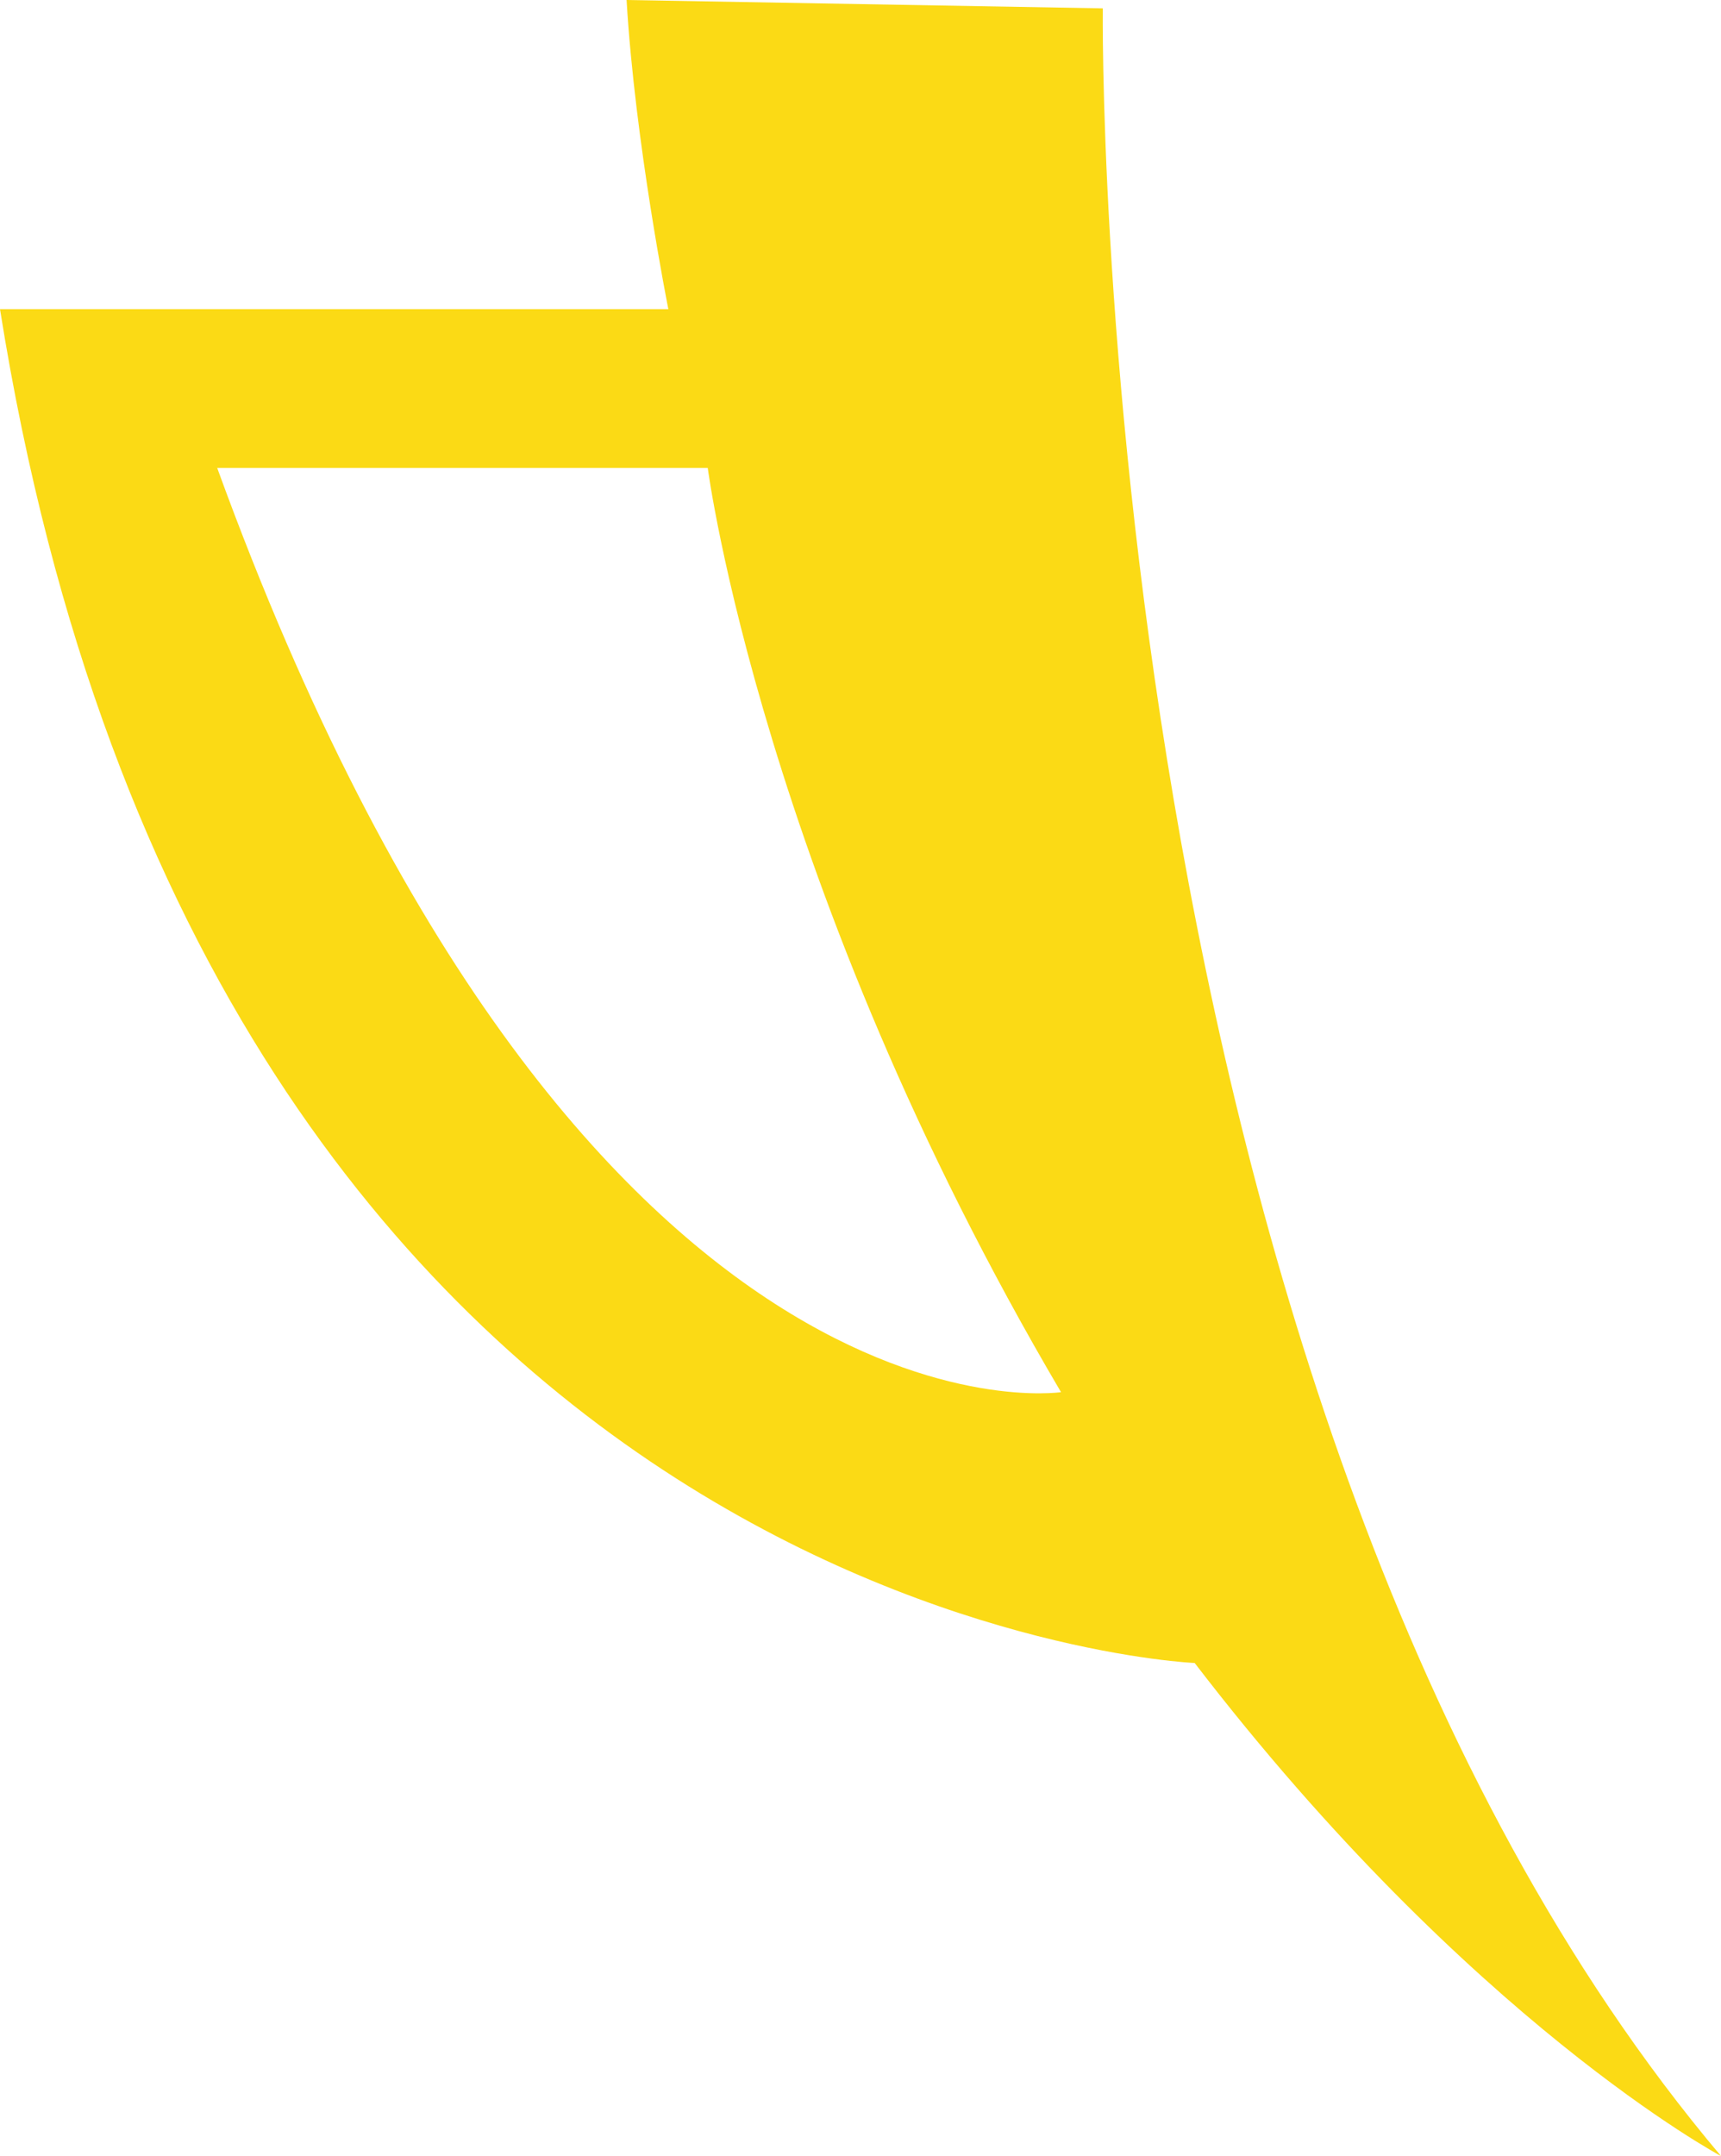 <svg version="1.1" id="图层_1" x="0px" y="0px" width="80.587px" height="100.93px" viewBox="0 0 80.587 100.93" enable-background="new 0 0 80.587 100.93" xml:space="preserve" xmlns="http://www.w3.org/2000/svg" xmlns:xlink="http://www.w3.org/1999/xlink" xmlns:xml="http://www.w3.org/XML/1998/namespace">
  <path fill="#FBDA15" d="M51.639,0.391L29.34,0c0.391,6.65,1.956,14.474,1.956,14.474h-5.477H0
	c9.78,61.419,55.942,63.375,55.942,63.375c12.91,16.822,24.646,23.081,24.646,23.081C50.856,65.722,51.639,0.391,51.639,0.391z
	 M10.171,21.907h22.97c0,0,2.545,19.511,16.542,43.263C49.683,65.17,27.137,68.563,10.171,21.907z" class="color c1"/>
</svg>